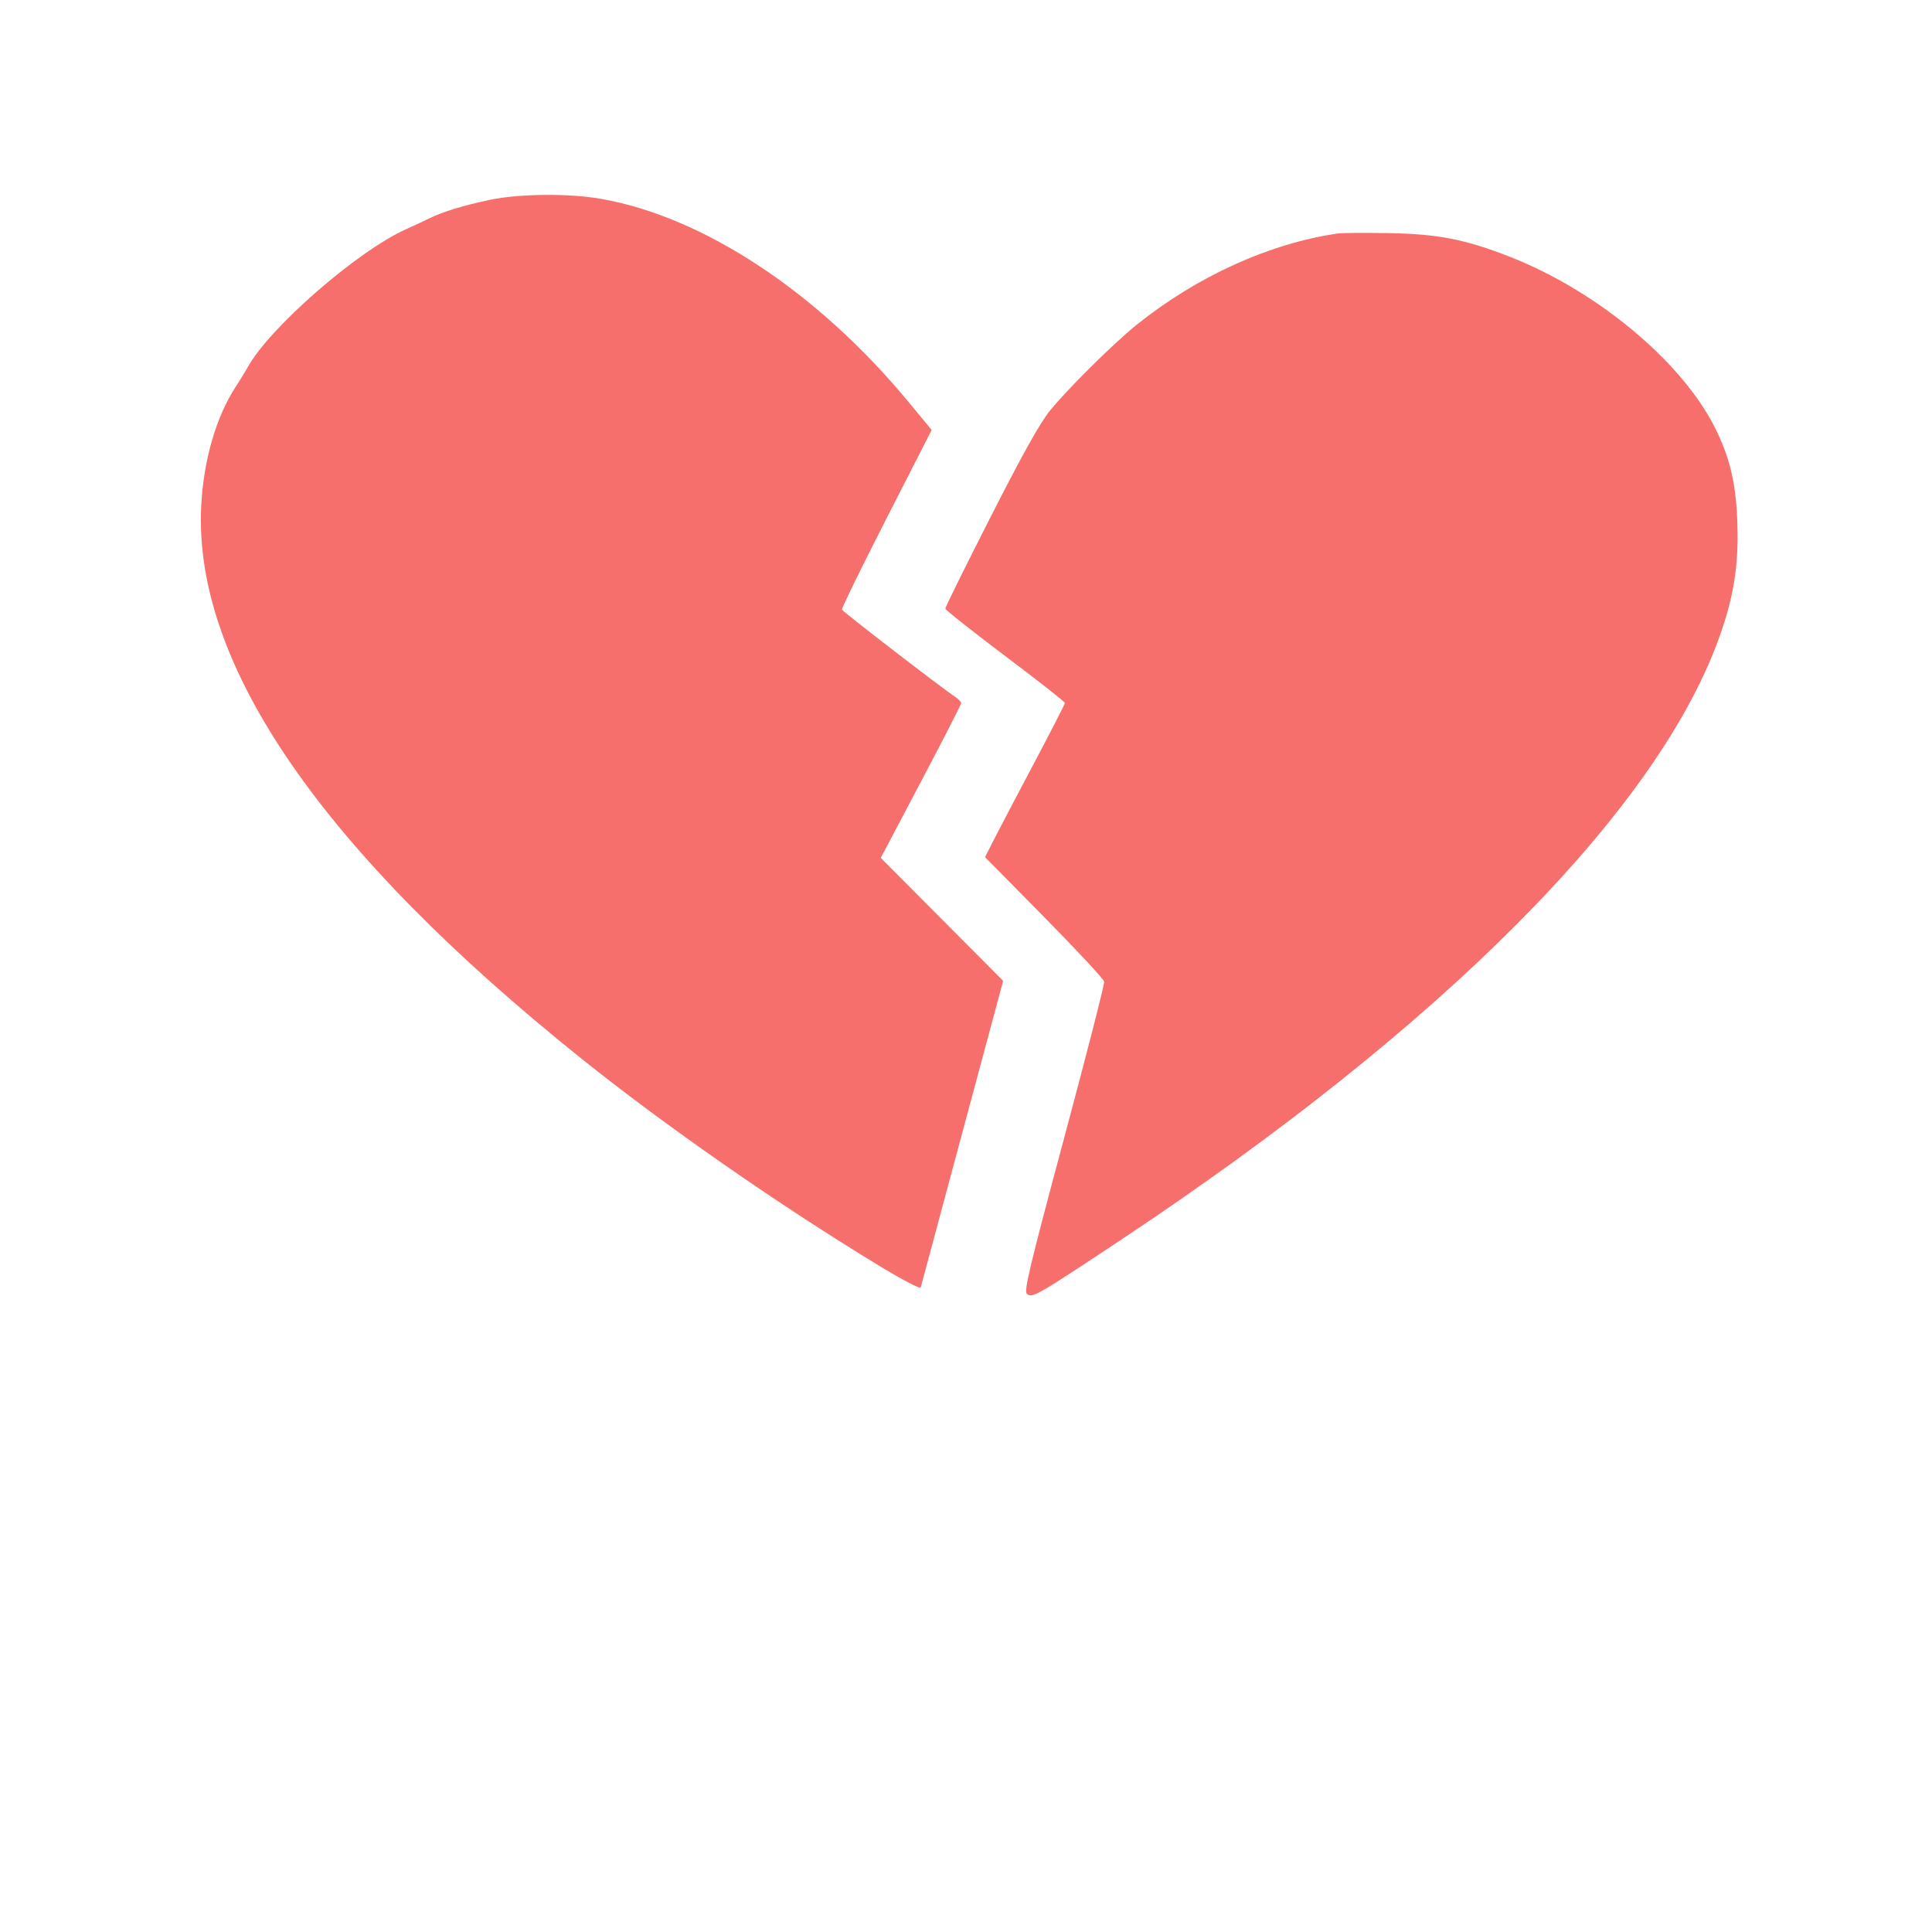 <?xml version="1.0" ?>
<svg xmlns="http://www.w3.org/2000/svg" version="1.1" width="100" height="100">
  <defs/>
  <g>
    <path d="M 25.344 10.346 C 23.978 10.634 22.907 10.963 22.206 11.31 C 21.941 11.441 21.414 11.687 21.035 11.856 C 18.508 12.982 13.928 16.974 12.81 19.026 C 12.707 19.215 12.424 19.677 12.18 20.052 C 11.179 21.596 10.534 23.836 10.415 26.187 C 10.0 34.372 16.664 44.047 30.149 54.837 C 34.456 58.283 40.203 62.285 45.343 65.417 C 46.684 66.235 47.632 66.734 47.657 66.635 C 47.68 66.544 48.649 62.937 49.811 58.619 L 51.923 50.769 L 48.756 47.586 L 45.588 44.402 L 47.669 40.46 C 48.813 38.292 49.749 36.462 49.749 36.395 C 49.749 36.327 49.61 36.18 49.439 36.068 C 48.767 35.628 43.618 31.661 43.578 31.552 C 43.554 31.488 44.59 29.371 45.879 26.846 L 48.223 22.256 L 47.031 20.813 C 42.338 15.129 36.397 11.208 31.089 10.289 C 29.419 10.0 26.865 10.025 25.344 10.346" stroke-width="1.0" fill="rgb(246, 111, 108)" opacity="1.0"/>
    <path d="M 69.237 12.086 C 65.713 12.597 61.962 14.3 58.839 16.805 C 57.677 17.737 55.298 20.089 54.366 21.229 C 53.841 21.869 52.964 23.438 51.278 26.749 C 49.983 29.293 48.926 31.431 48.93 31.5 C 48.933 31.57 50.328 32.674 52.028 33.954 C 53.729 35.234 55.12 36.328 55.12 36.384 C 55.12 36.44 54.37 37.902 53.453 39.634 C 52.537 41.365 51.606 43.138 51.386 43.573 L 50.985 44.365 L 54.051 47.473 C 55.738 49.182 57.133 50.685 57.153 50.813 C 57.172 50.94 56.237 54.593 55.073 58.929 C 53.276 65.63 52.988 66.839 53.155 66.977 C 53.425 67.202 53.691 67.049 58.009 64.181 C 74.576 53.181 85.608 42.121 88.909 33.204 C 89.723 31.004 90.0 29.338 89.926 27.082 C 89.858 25.023 89.542 23.683 88.759 22.124 C 87.042 18.709 82.672 15.066 78.172 13.3 C 75.863 12.393 74.442 12.113 71.922 12.067 C 70.672 12.045 69.464 12.053 69.237 12.086" stroke-width="1.0" fill="rgb(246, 111, 108)" opacity="1.0"/>
  </g>
</svg>
